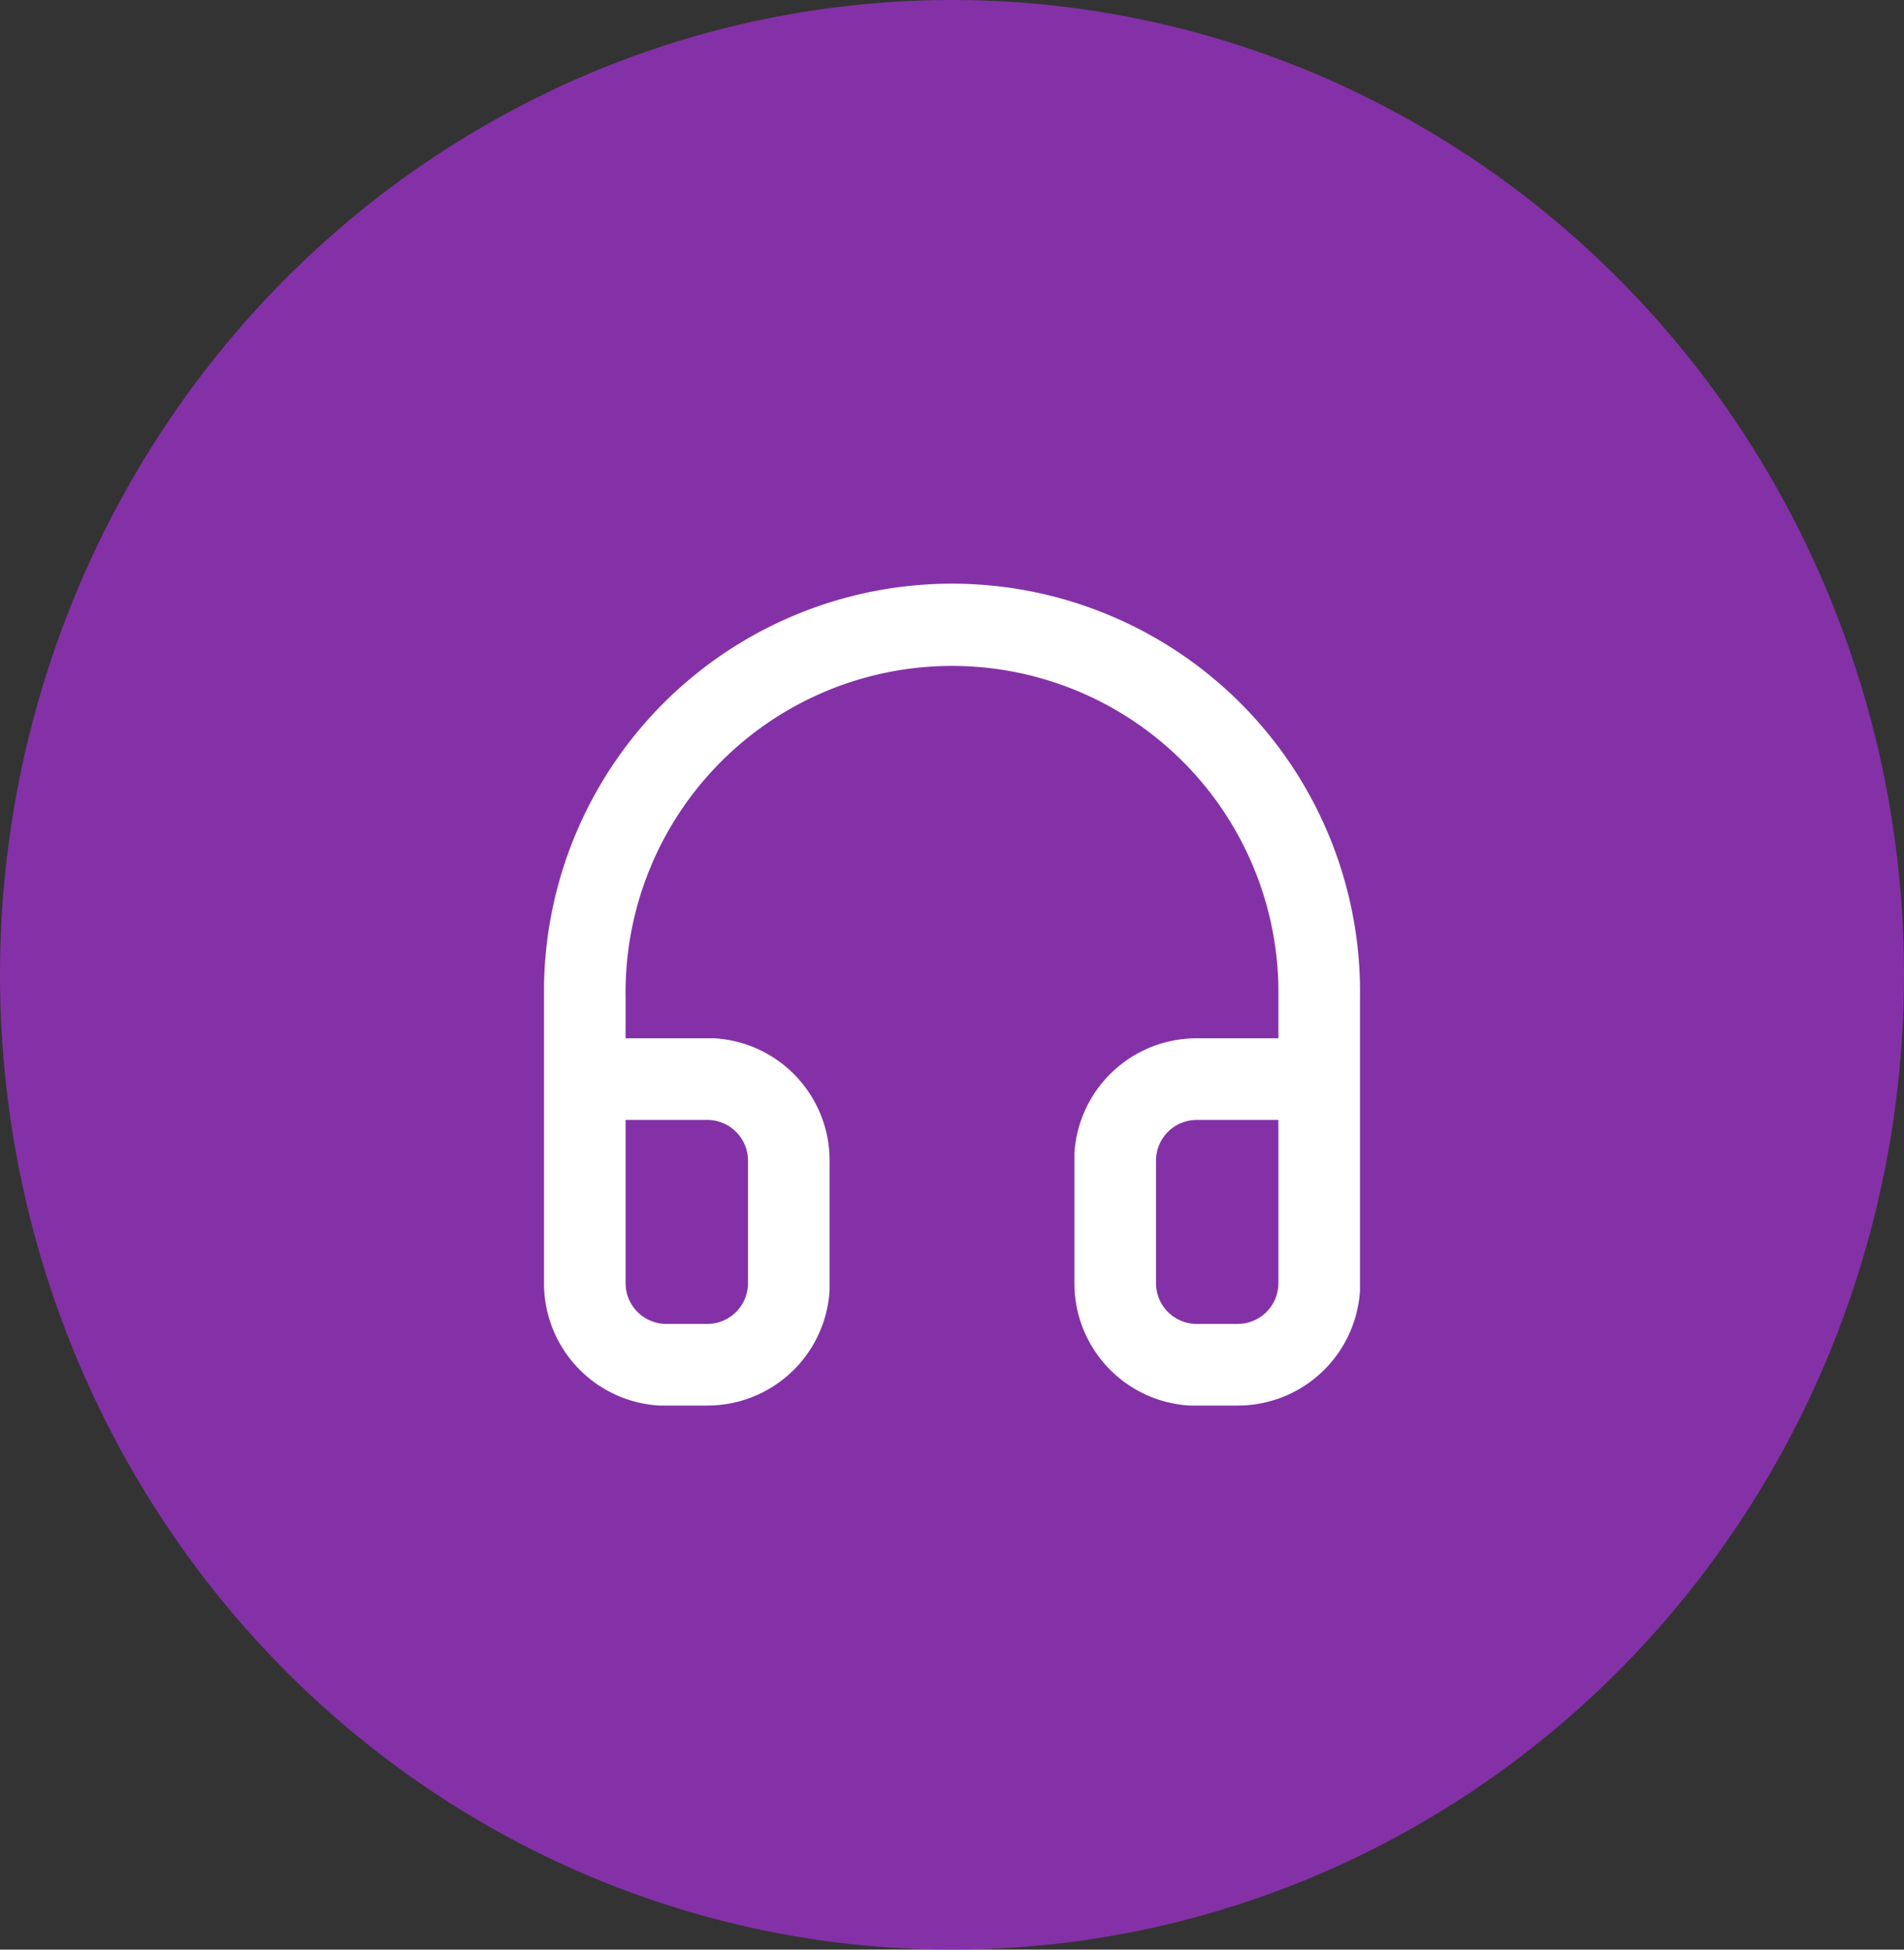 <svg id="Group_44724" data-name="Group 44724" xmlns="http://www.w3.org/2000/svg" width="42" height="43" viewBox="0 0 42 43">
  <rect x="0" y="0" width="42" height="43" fill="#333333" stroke="none"/>
  <ellipse id="Oval" cx="21" cy="21.5" rx="21" ry="21.5" fill="#8431A7"/>
  <path id="Icon" d="M14.4,0a2.7,2.7,0,0,0-2.7,2.542l0,.158V5.4a2.7,2.7,0,0,0,2.542,2.7l.158,0h1.8V9a7.2,7.2,0,0,1-14.4.224L1.8,9V8.1H3.6A2.7,2.7,0,0,0,6.3,5.558l0-.158V2.7A2.7,2.7,0,0,0,3.758,0L3.6,0H2.7A2.7,2.7,0,0,0,0,2.542L0,2.7V9a9,9,0,0,0,18,.252L18,9V2.7A2.7,2.7,0,0,0,15.458,0L15.3,0Zm0,6.3a.9.9,0,0,1-.894-.795L13.5,5.4V2.7a.9.9,0,0,1,.795-.894L14.4,1.8h.9a.9.9,0,0,1,.894.795L16.2,2.7V6.3ZM1.8,2.7a.9.9,0,0,1,.795-.894L2.7,1.8h.9a.9.9,0,0,1,.894.795L4.5,2.7V5.4a.9.9,0,0,1-.795.894L3.6,6.3H1.8Z" transform="translate(30 31) rotate(180)" fill="#fff"/>
</svg>
